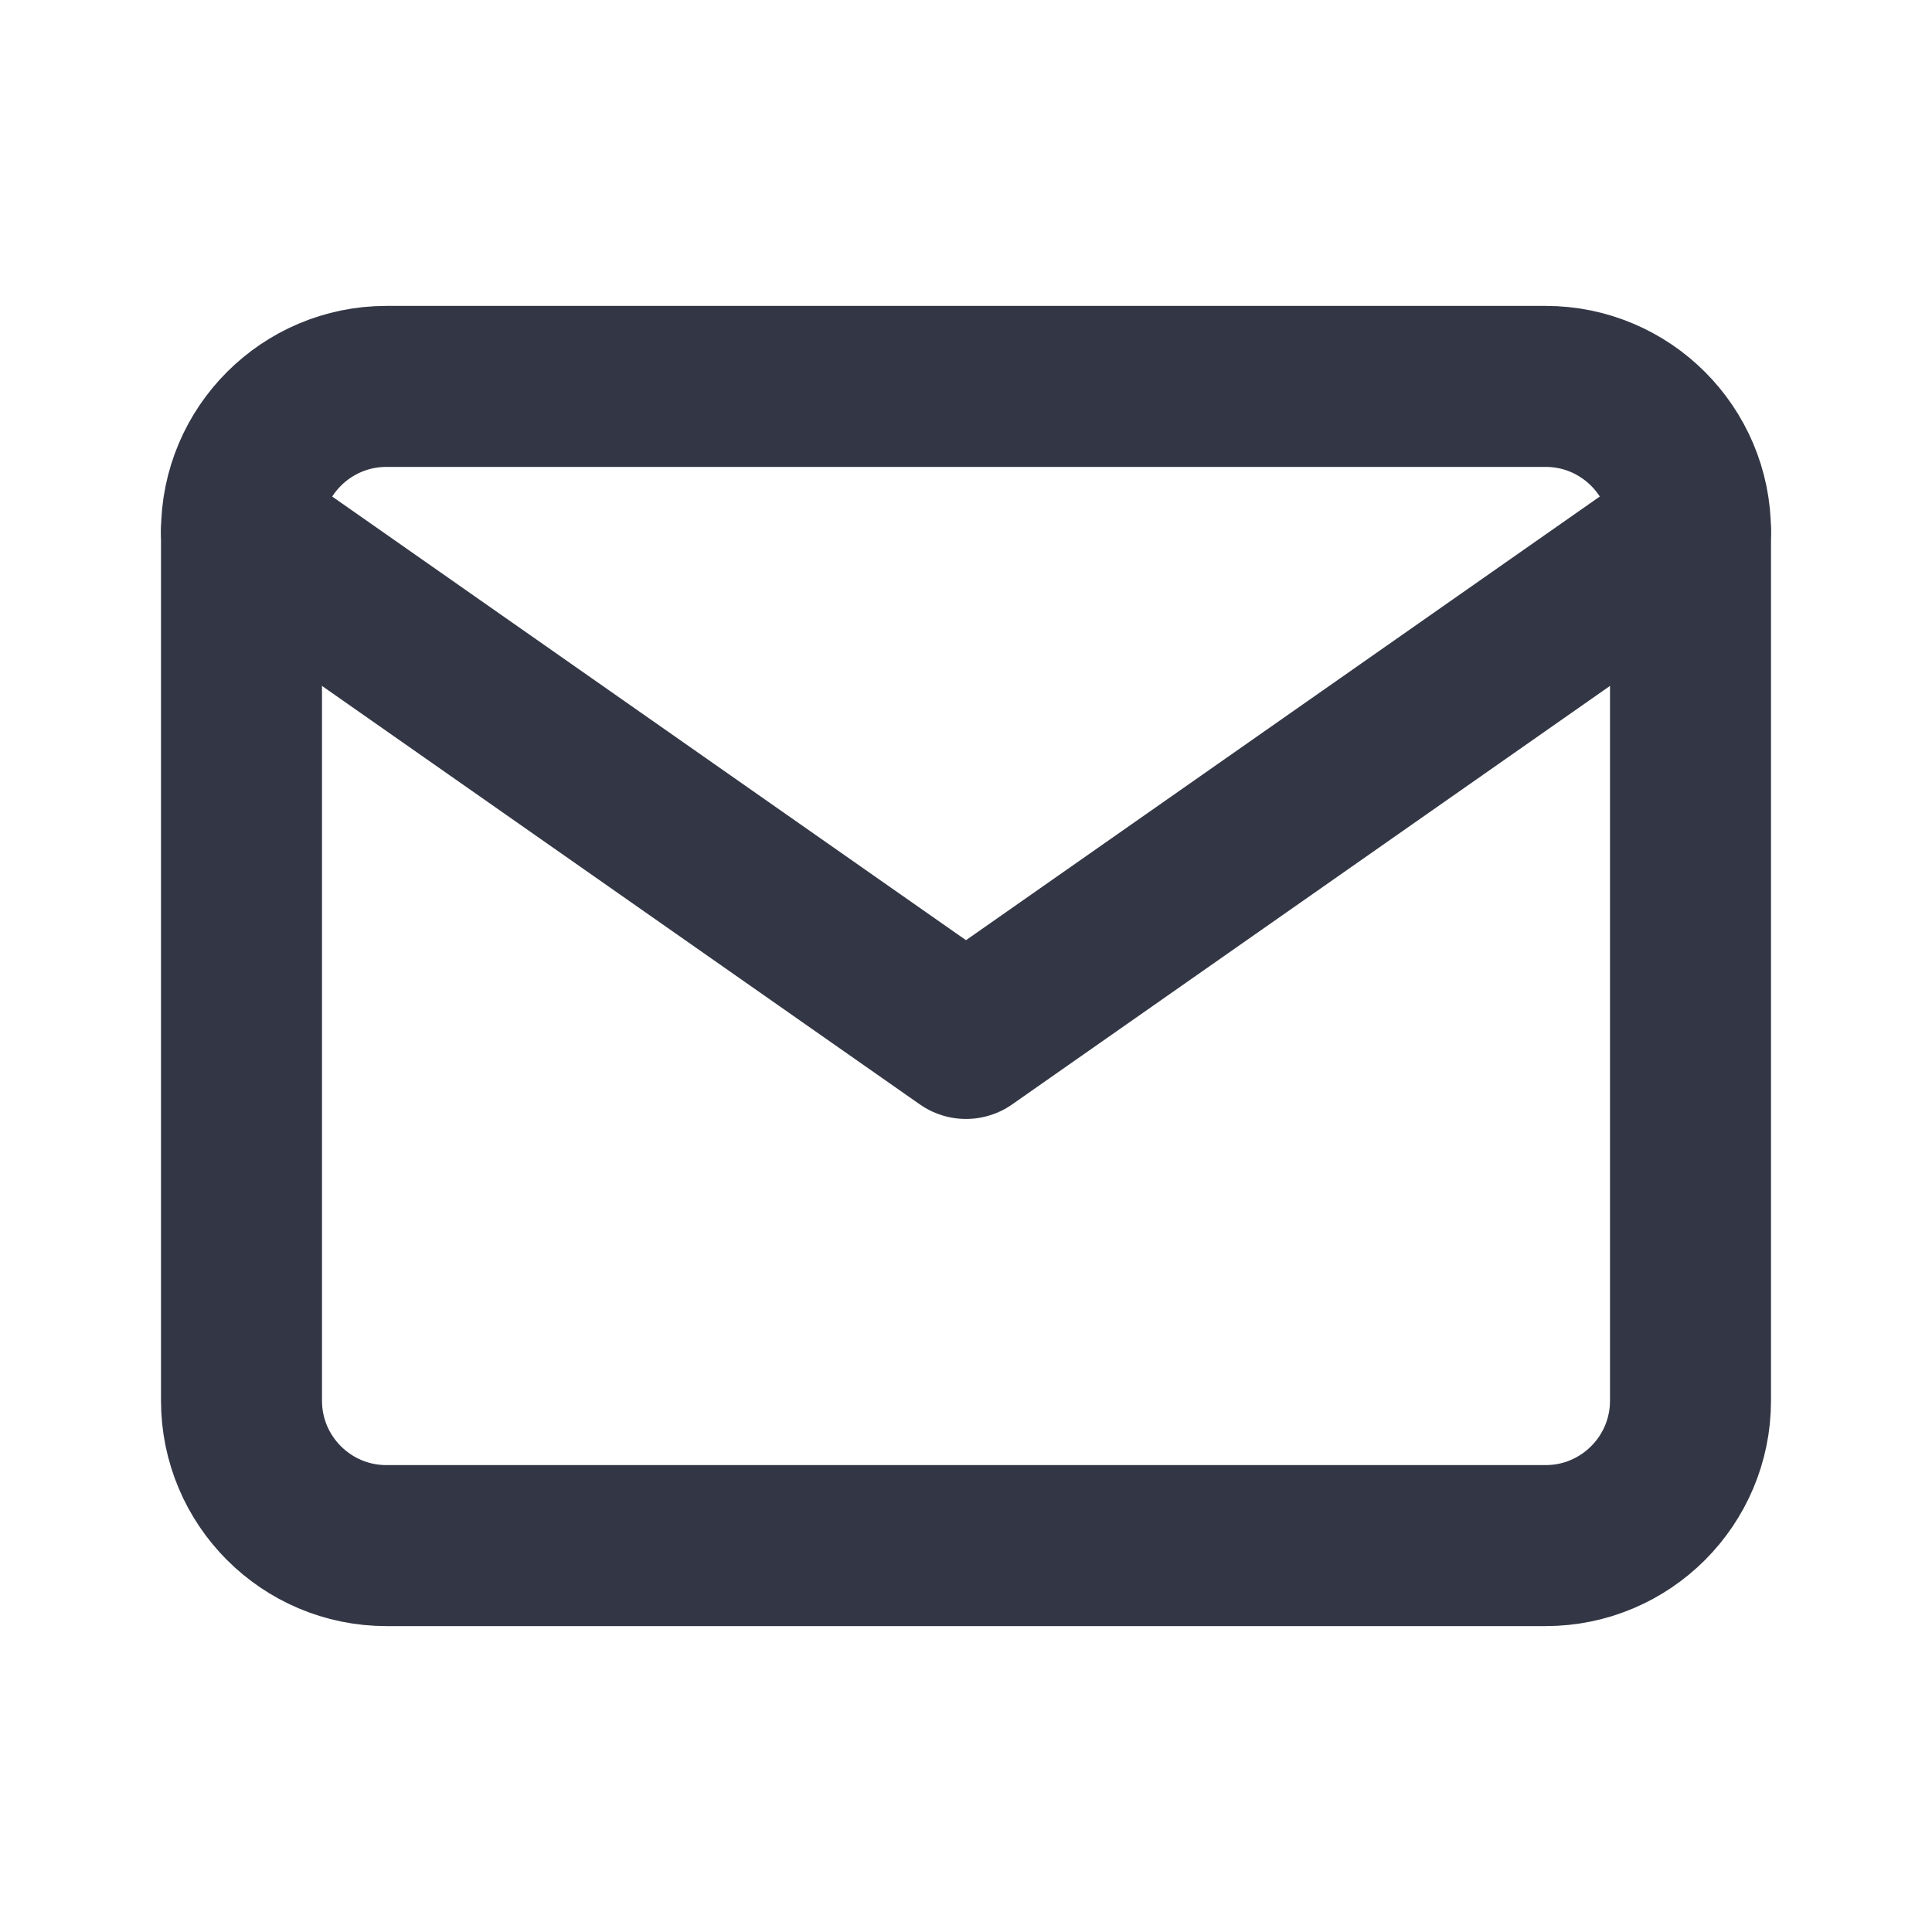 <?xml version="1.0" encoding="UTF-8"?><svg id="illustrationen" xmlns="http://www.w3.org/2000/svg" width="36" height="36" viewBox="0 0 36 36"><defs><style>.cls-1{fill:none;stroke:#333745;stroke-linecap:round;stroke-linejoin:round;stroke-width:3px;}</style></defs><path id="Pfad_33" class="cls-1" d="m7.2,7.2h21.6c1.49,0,2.7,1.21,2.7,2.7v16.2c0,1.49-1.21,2.7-2.7,2.7H7.2c-1.49,0-2.7-1.21-2.7-2.7V9.9c0-1.49,1.21-2.7,2.7-2.7Z"/><path id="Pfad_34" class="cls-1" d="m31.5,9.9l-13.5,9.45L4.5,9.9"/></svg>